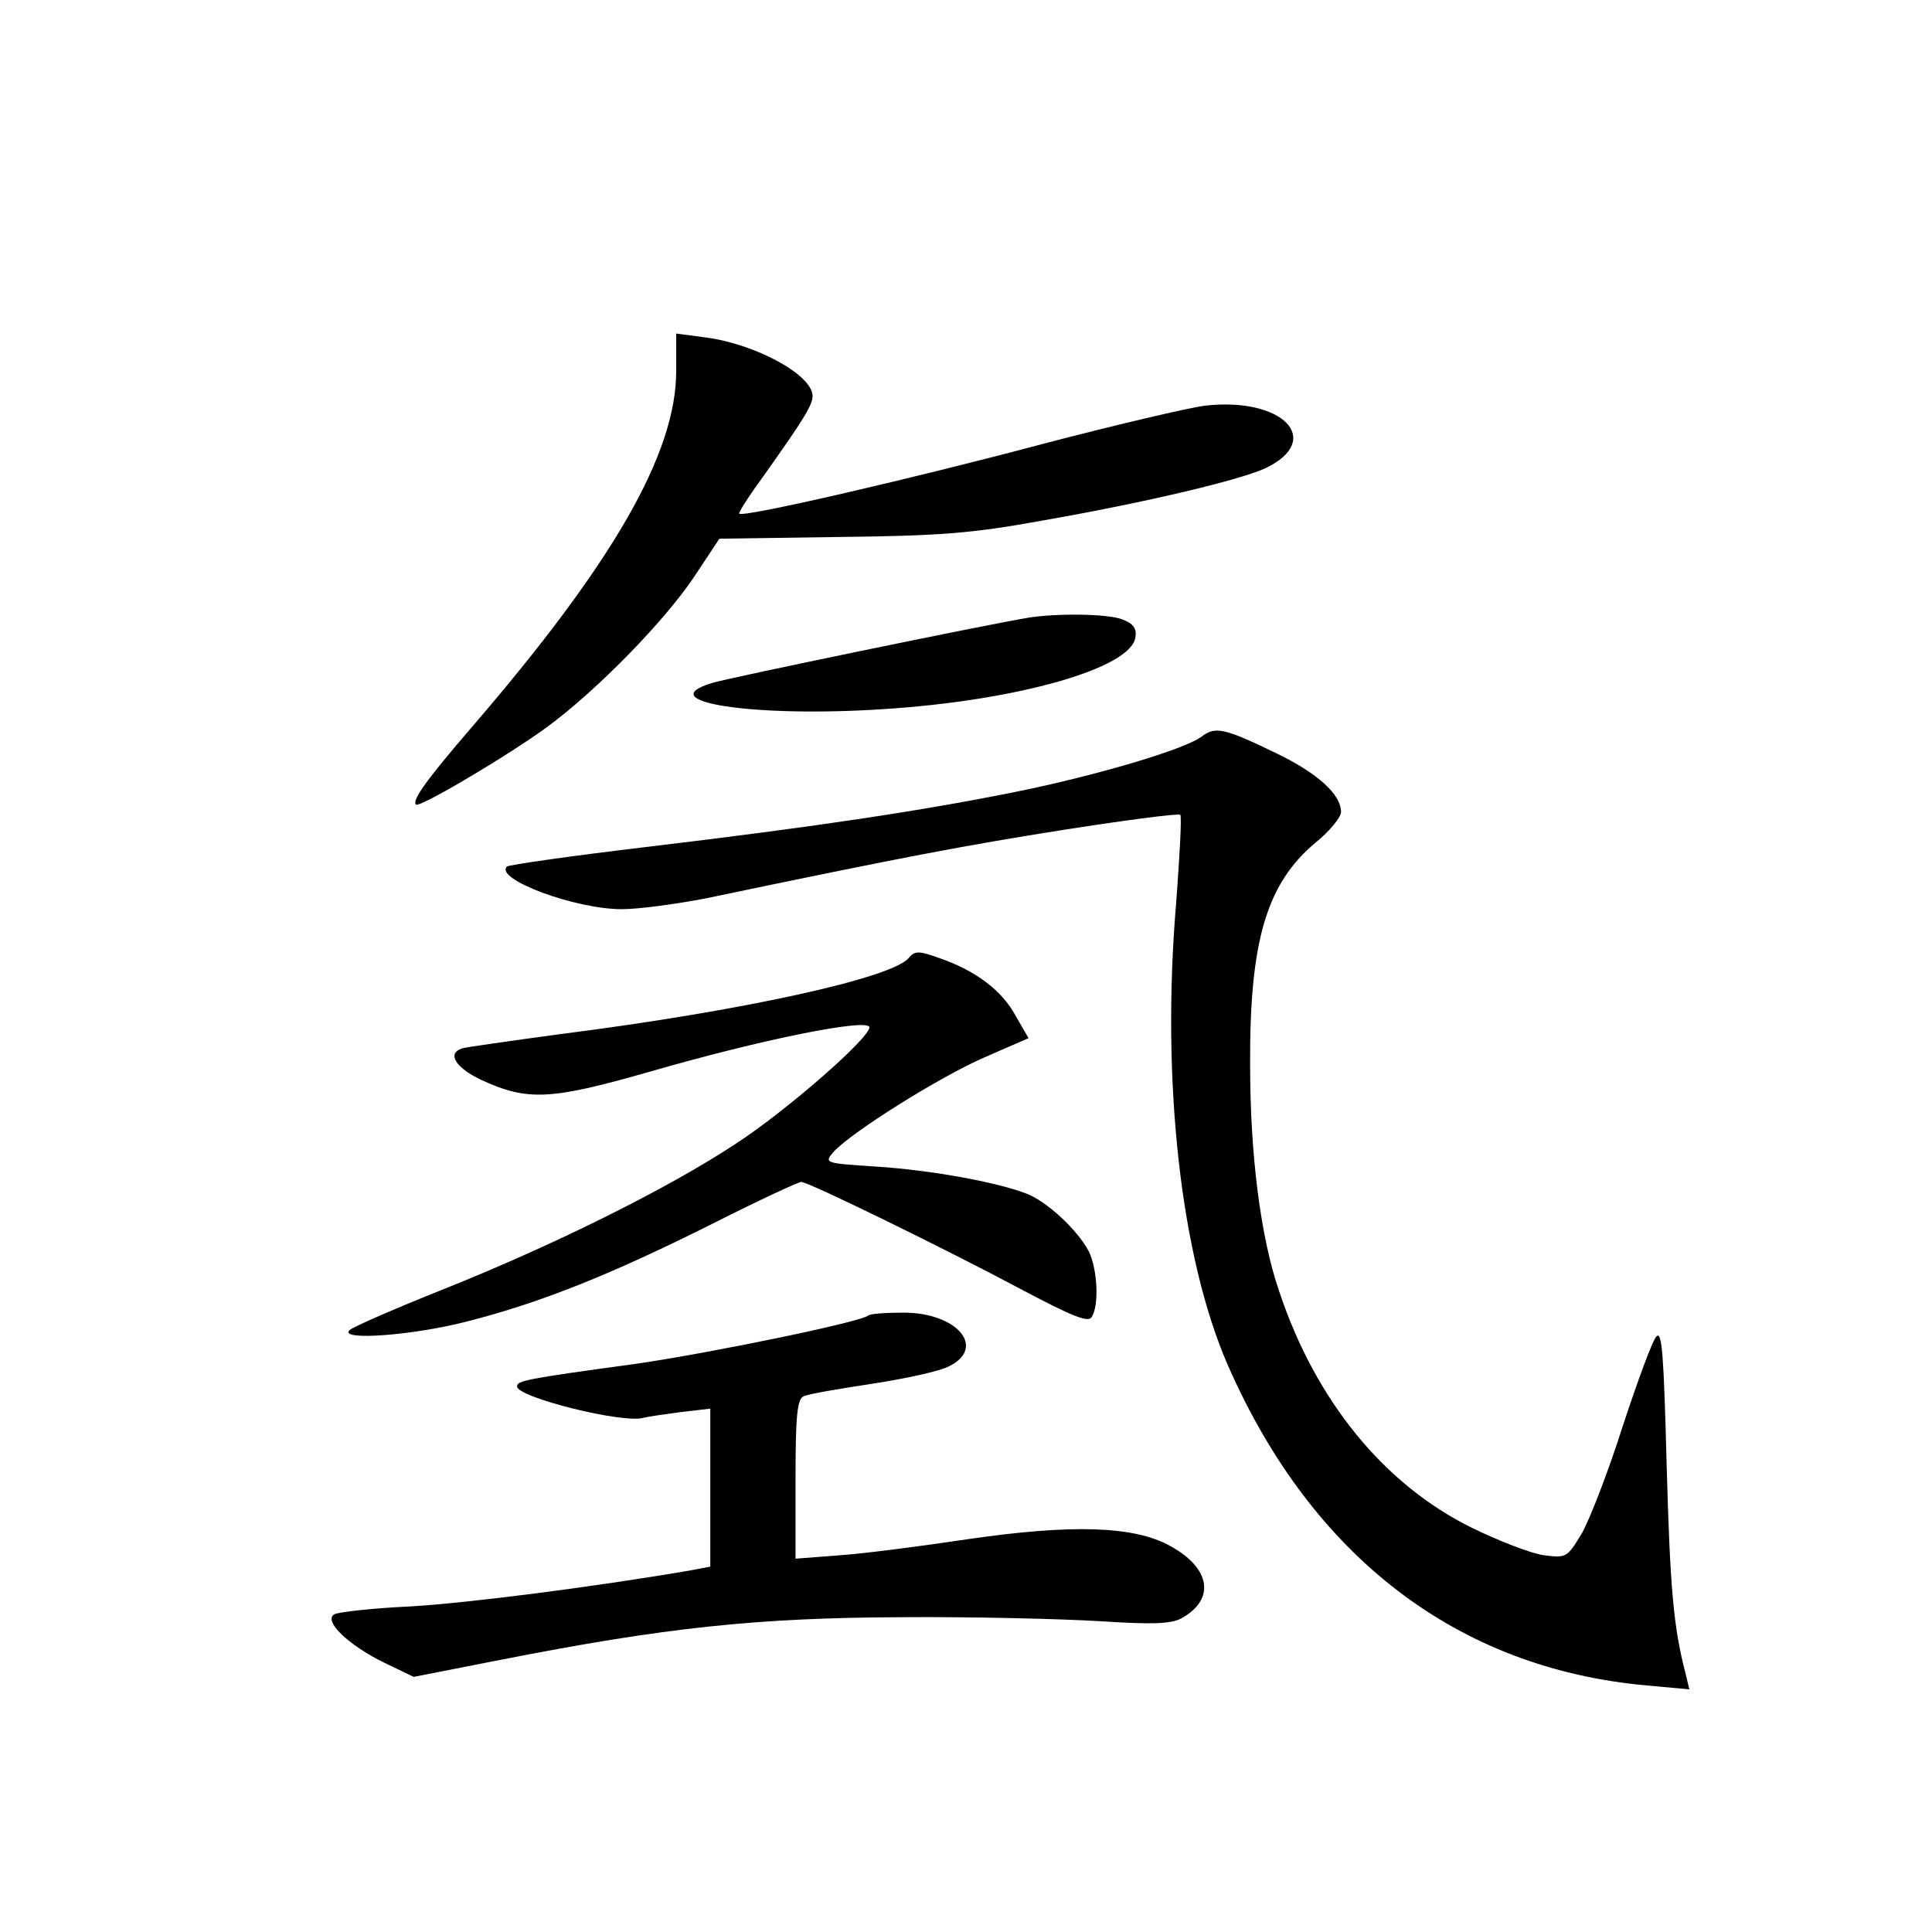 <?xml version="1.0" standalone="no"?>
<!DOCTYPE svg PUBLIC "-//W3C//DTD SVG 20010904//EN"
 "http://www.w3.org/TR/2001/REC-SVG-20010904/DTD/svg10.dtd">
<svg version="1.0" xmlns="http://www.w3.org/2000/svg"
 width="340pt" height="340pt" viewBox="0 0 340 340"
 preserveAspectRatio="xMidYMid meet">
<g transform="translate(0,340) scale(0.1,-0.1)"
fill="#000000" stroke="none">
<path d="M1190 2747 c0 -145 -111 -338 -360 -627 -80 -93 -105 -128 -98 -136
6 -6 160 85 230 136 86 63 205 184 259 264 l45 68 210 3 c176 2 233 6 359 29
183 32 346 71 392 92 104 50 30 126 -107 110 -30 -4 -158 -34 -284 -67 -225
-60 -527 -130 -535 -123 -2 2 19 34 46 71 66 93 83 120 83 136 0 37 -99 91
-187 103 l-53 7 0 -66z"/>
<path d="M1810 2313 c-68 -11 -529 -106 -557 -115 -109 -33 73 -61 301 -46
237 15 436 72 444 126 3 16 -4 25 -23 32 -26 10 -114 11 -165 3z"/>
<path d="M2115 2104 c-30 -23 -187 -69 -325 -97 -168 -34 -355 -62 -648 -97
-135 -16 -247 -32 -250 -35 -22 -22 120 -75 202 -75 30 0 96 9 148 19 349 73
455 93 632 121 109 17 201 29 203 26 3 -2 -1 -71 -7 -153 -27 -316 8 -626 91
-816 148 -337 404 -533 736 -563 l76 -7 -7 29 c-21 81 -27 149 -33 367 -5 191
-8 236 -18 225 -7 -7 -33 -78 -59 -157 -25 -79 -58 -164 -72 -189 -26 -43 -27
-44 -67 -39 -22 3 -79 25 -126 48 -155 76 -276 224 -340 417 -33 96 -51 241
-51 399 -1 217 29 318 115 390 25 20 45 45 45 54 0 31 -41 68 -113 103 -93 45
-108 48 -132 30z"/>
<path d="M1599 1714 c-29 -35 -291 -93 -614 -134 -88 -12 -166 -23 -172 -25
-27 -9 -11 -34 33 -55 82 -38 122 -36 294 13 200 58 390 96 390 79 0 -19 -145
-146 -234 -204 -119 -79 -323 -180 -516 -257 -85 -34 -159 -66 -165 -72 -19
-19 114 -9 209 16 129 33 251 82 429 171 81 41 152 74 157 74 13 0 254 -118
389 -190 87 -46 116 -58 122 -48 14 21 10 86 -5 116 -20 38 -75 89 -111 102
-53 20 -168 41 -263 47 -91 6 -92 6 -75 26 32 35 187 132 265 166 l78 34 -23
40 c-24 44 -70 79 -134 101 -36 13 -43 13 -54 0z"/>
<path d="M1528 1085 c-11 -11 -272 -65 -408 -85 -199 -27 -210 -30 -210 -40 0
-19 187 -66 223 -55 7 2 36 6 65 10 l52 6 0 -139 0 -139 -37 -7 c-170 -29
-389 -57 -490 -63 -67 -3 -128 -10 -135 -14 -19 -12 25 -54 88 -85 l52 -25
153 30 c290 57 452 74 704 75 127 1 284 -3 350 -7 93 -6 125 -5 144 5 60 33
52 88 -19 127 -64 36 -174 39 -359 12 -80 -12 -180 -25 -223 -28 l-78 -6 0
140 c0 114 3 142 15 146 8 4 62 13 121 22 58 9 119 22 135 31 65 33 13 94 -81
94 -31 0 -59 -2 -62 -5z"/>
</g>
</svg>
